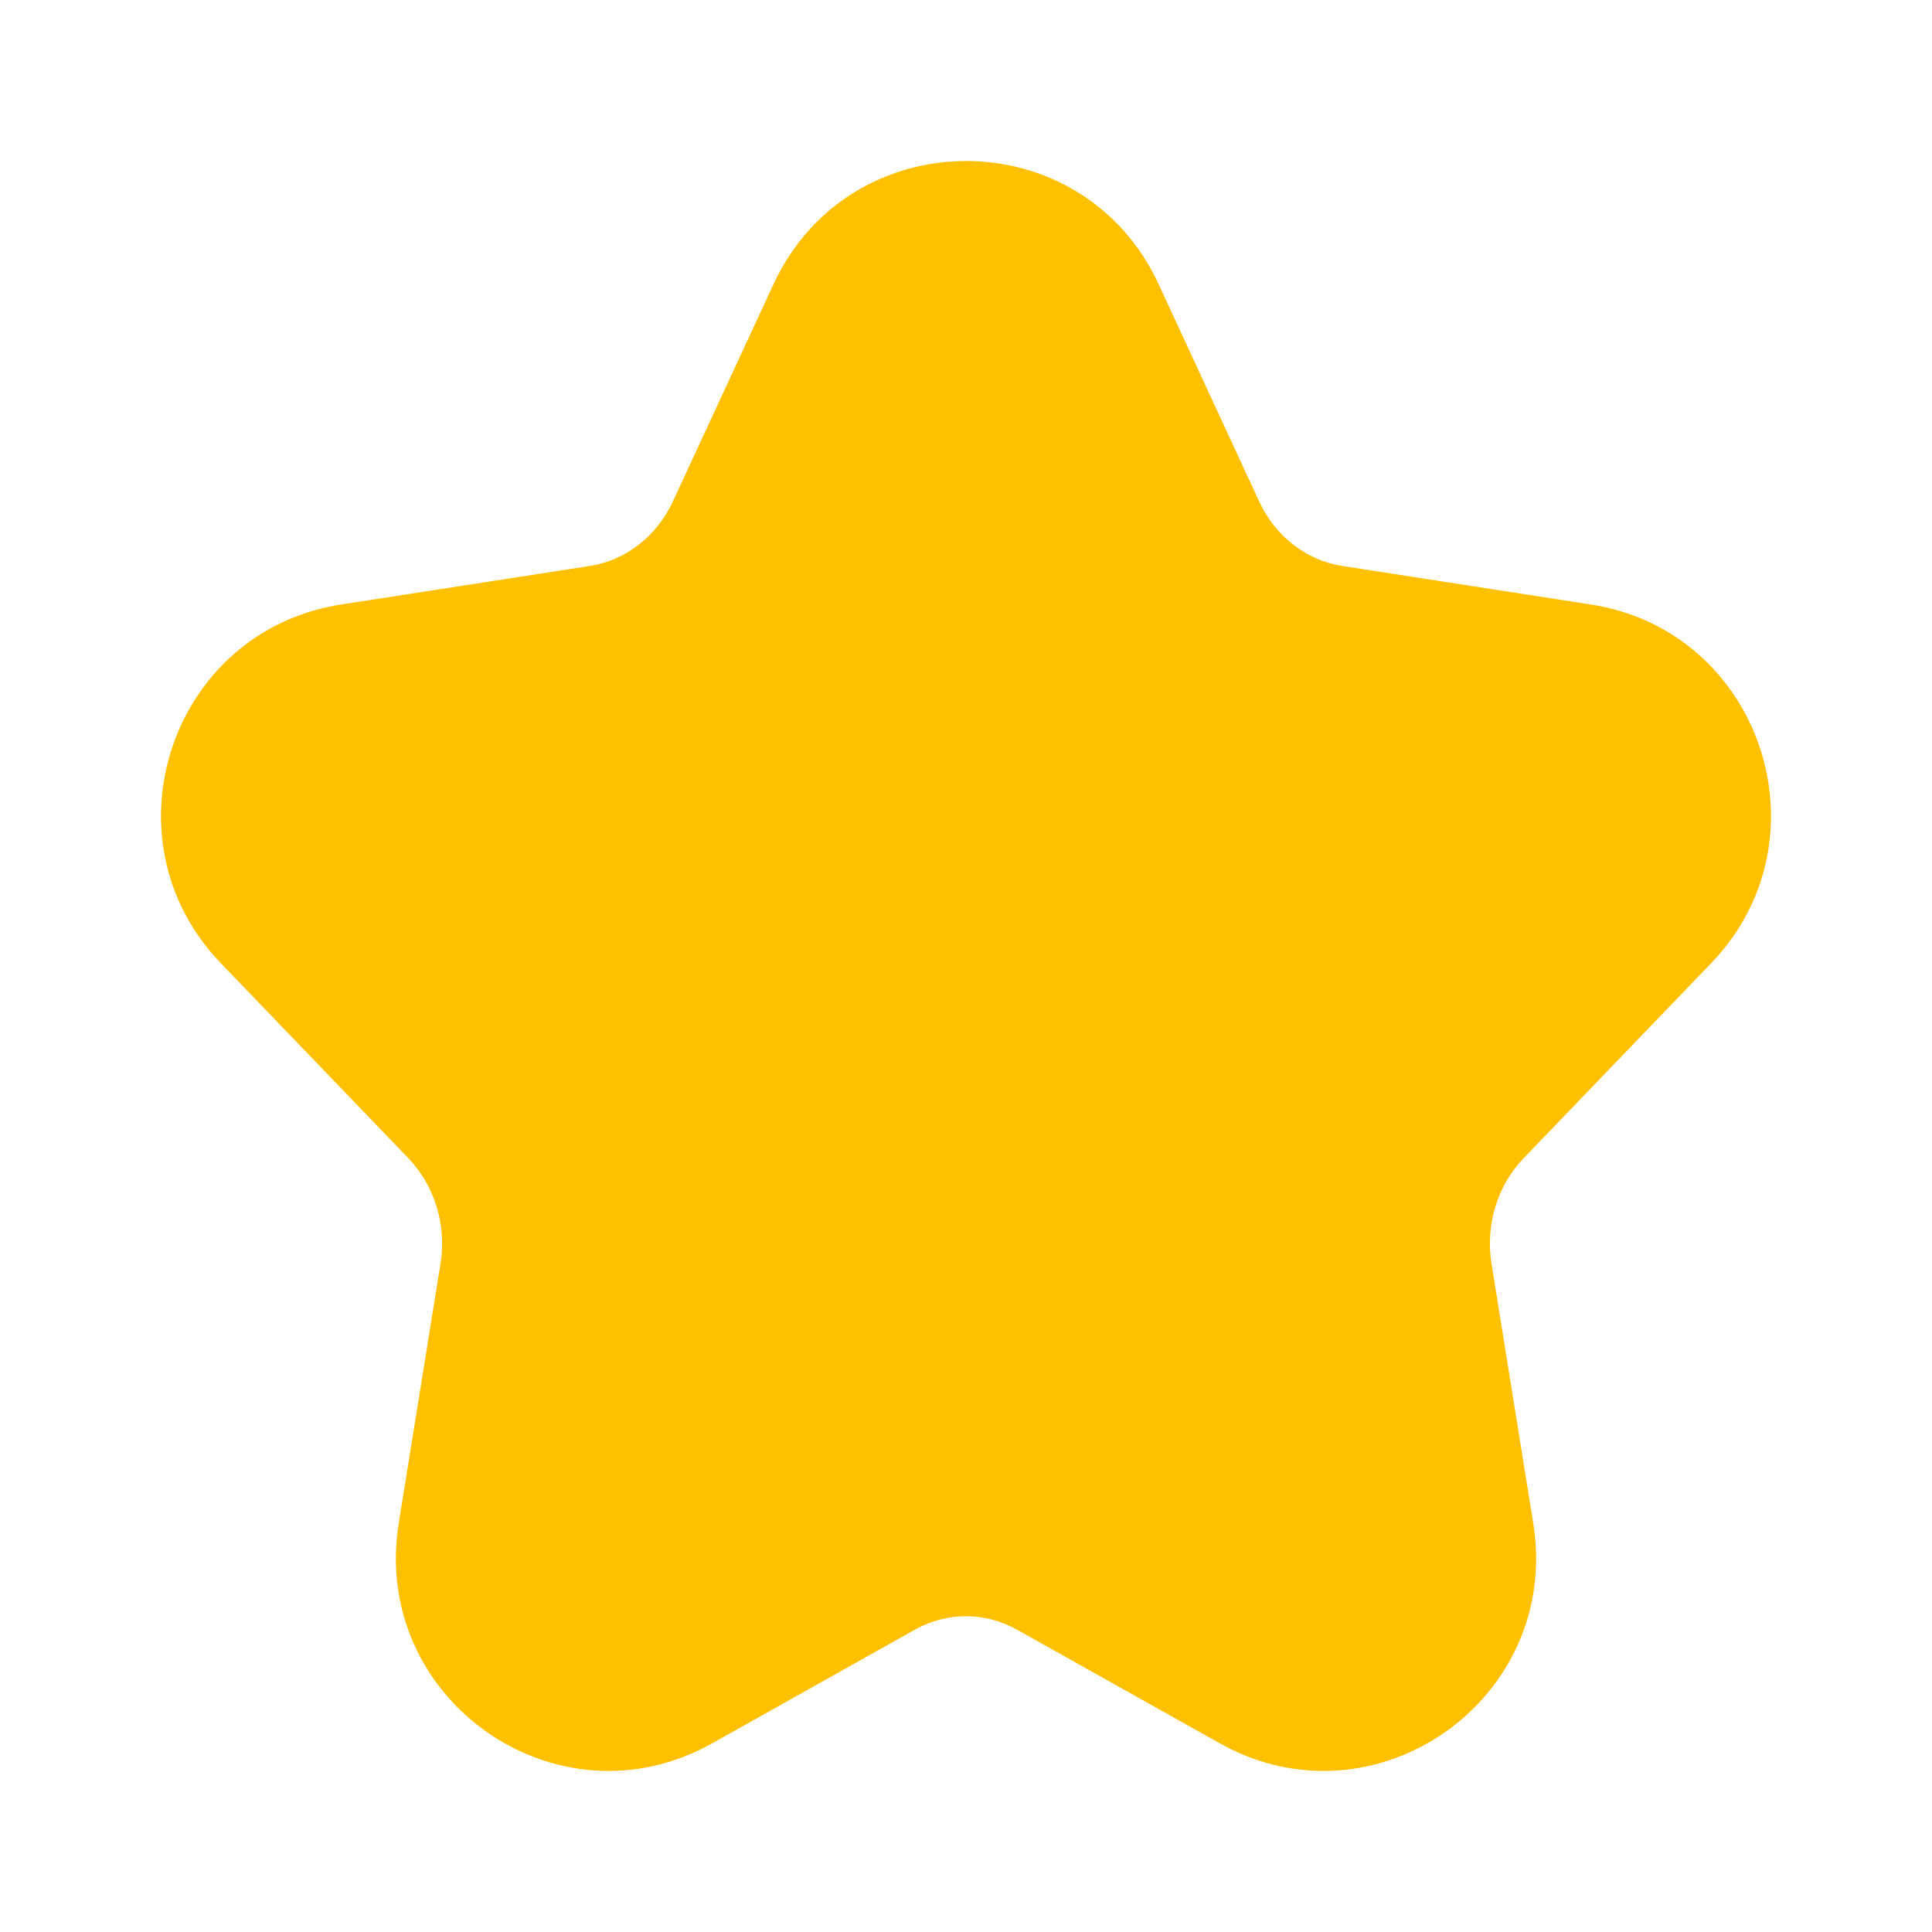 <svg  viewBox="0 0 16 16" fill="none" xmlns="http://www.w3.org/2000/svg">
    <path fill-rule="evenodd" clip-rule="evenodd" d="M12.618 9.592C12.401 9.817 12.301 10.143 12.352 10.464L12.698 12.616C12.932 14.073 11.387 15.158 10.103 14.438L8.422 13.496C8.158 13.348 7.842 13.348 7.577 13.496L5.897 14.438C4.613 15.158 3.068 14.072 3.302 12.615L3.648 10.465C3.7 10.144 3.598 9.817 3.382 9.592L1.829 7.977C0.838 6.947 1.416 5.224 2.826 5.006L4.885 4.687C5.177 4.642 5.437 4.445 5.573 4.152L6.405 2.355C7.036 0.993 8.966 0.993 9.596 2.355L10.428 4.153C10.563 4.445 10.823 4.642 11.116 4.687L13.174 5.006C14.584 5.224 15.162 6.947 14.171 7.977L12.618 9.592Z" fill="#FFC000"/>
</svg>